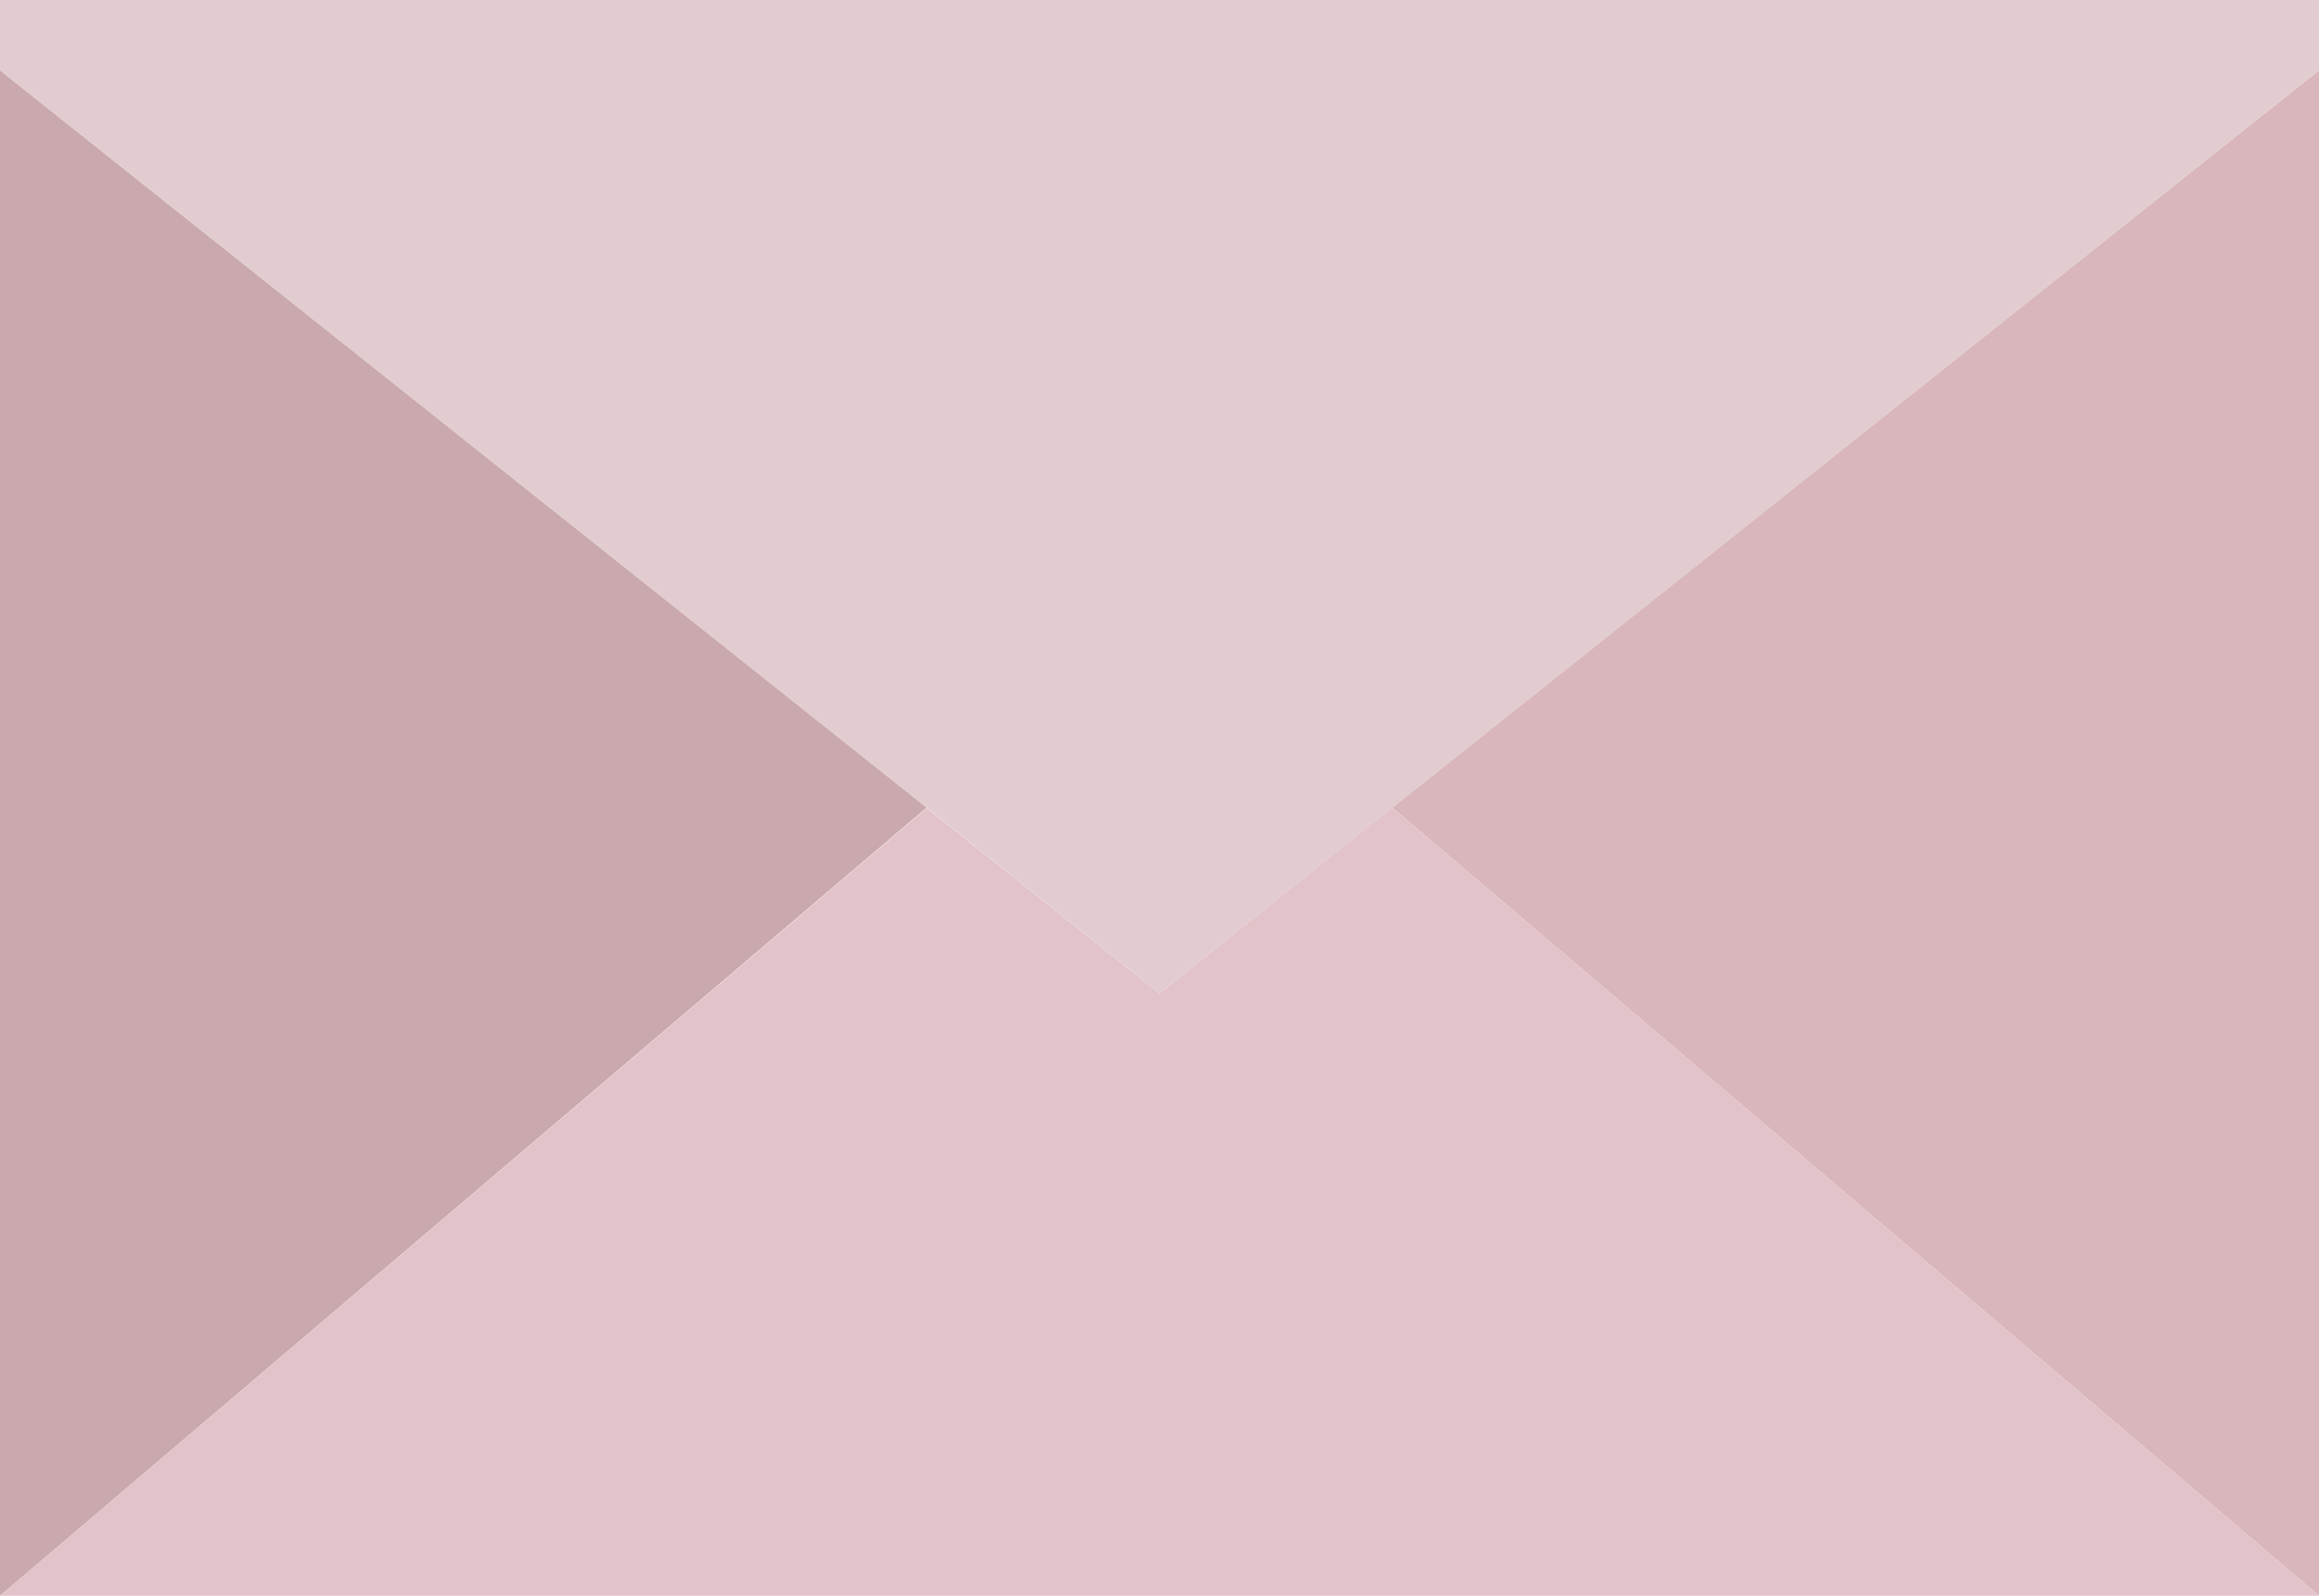 <svg id="75a7f155-4ac0-4c0e-86ed-a7975ff4c846" data-name="Camada 1" xmlns="http://www.w3.org/2000/svg" viewBox="0 0 93.36 64.26"><defs><style>.f84003f1-c0e0-405f-ad69-43532d1af0fc{fill:#d8b6bb;}.c228b94d-cc07-416c-953d-ab9cae257803{fill:#c9a9ae;}.ec0f685d-6d78-4a25-a72f-800b7337c259{fill:#e2c3c9;}.b2454b21-2a8f-4cbb-a9a2-422822d15258{fill:#e2ccd0;}</style></defs><title>icone-email</title><path class="f84003f1-c0e0-405f-ad69-43532d1af0fc" d="M93.36,64.26V2.83L56.05,32.52Zm0,0"/><path class="c228b94d-cc07-416c-953d-ab9cae257803" d="M0,2.83V64.26L37.31,32.52Zm0,0"/><path class="ec0f685d-6d78-4a25-a72f-800b7337c259" d="M46.68,40l-9.37-7.46L0,64.26H93.36L56.05,32.52Zm0,0"/><path class="b2454b21-2a8f-4cbb-a9a2-422822d15258" d="M46.68,0H0V2.83l37.31,29.7L46.68,40l9.37-7.46L93.36,2.83V0H46.68Zm0,0"/></svg>